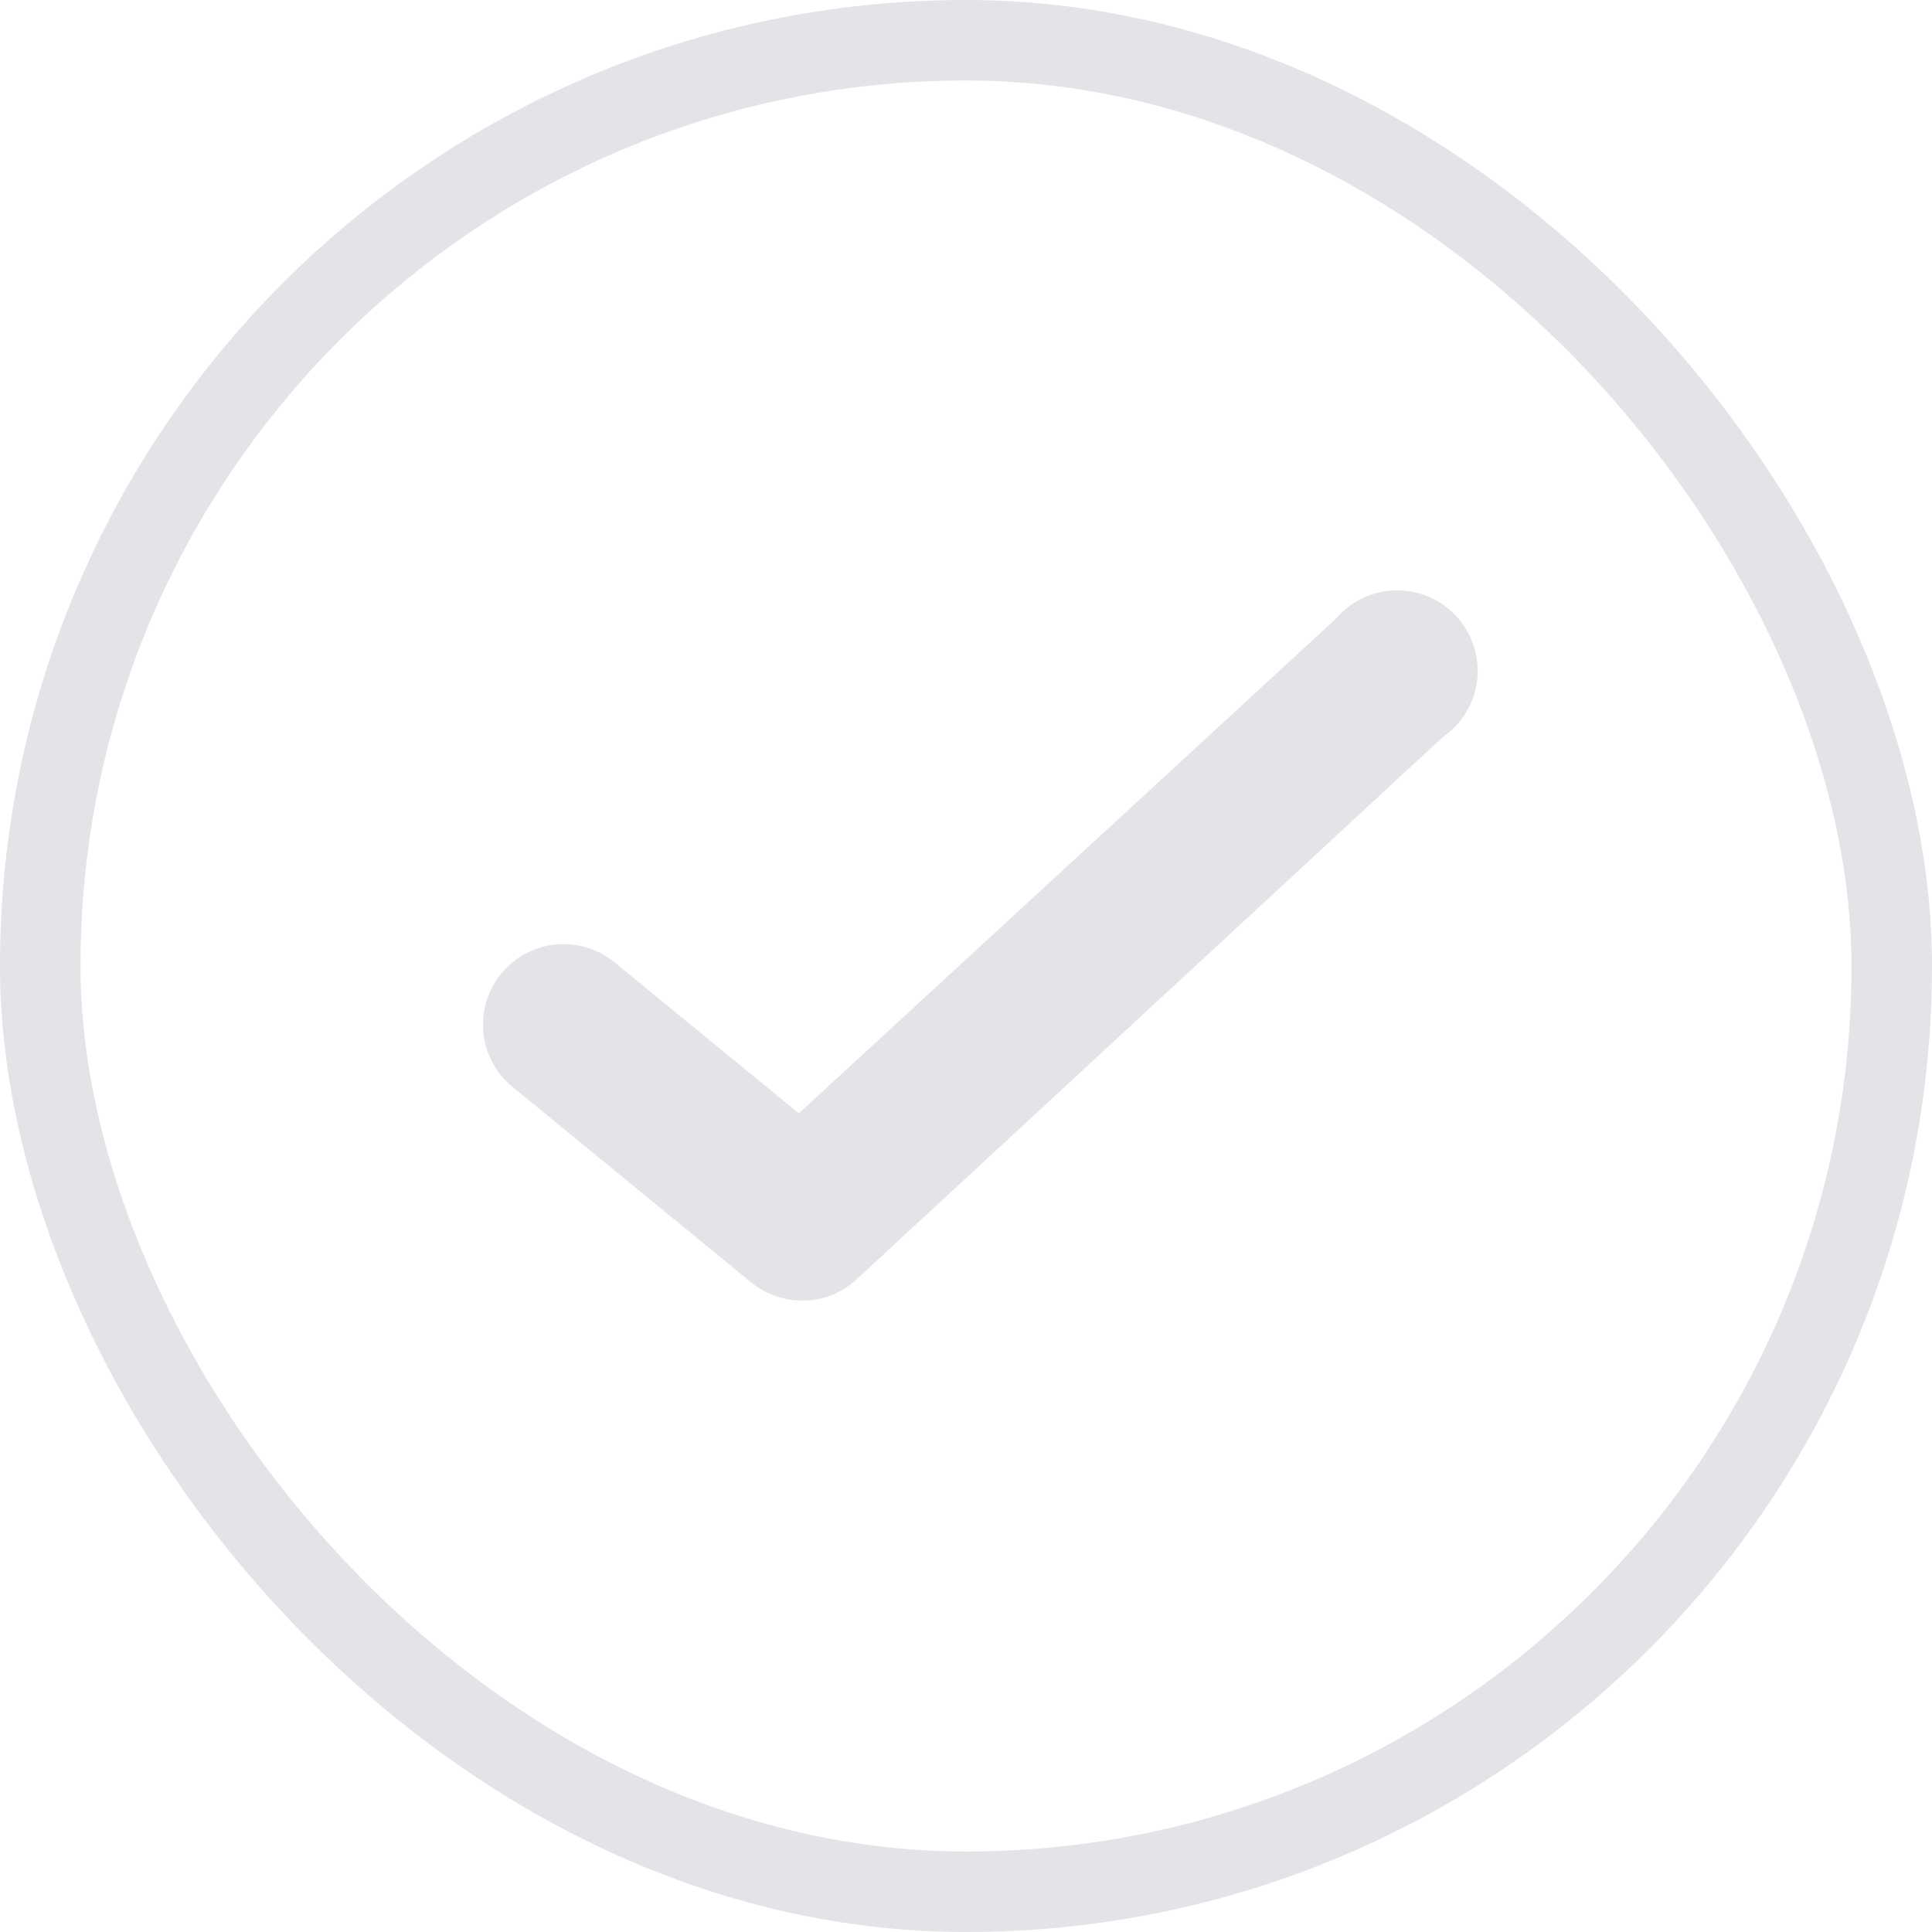<svg width="24" height="24" viewBox="0 0 24 24" fill="none" xmlns="http://www.w3.org/2000/svg">
<rect x="0.5" y="0.5" width="23" height="23" rx="11.5" stroke="#E3E4E8"/>
<path d="M9.964 16.156C9.733 16.156 9.509 16.076 9.331 15.93L6.344 13.483C5.936 13.128 5.884 12.513 6.226 12.095C6.569 11.676 7.183 11.606 7.611 11.936L9.924 13.83L16.591 7.69C16.841 7.392 17.242 7.266 17.618 7.368C17.994 7.47 18.276 7.781 18.342 8.165C18.408 8.548 18.245 8.935 17.924 9.156L10.644 15.89C10.46 16.062 10.217 16.158 9.964 16.156Z" fill="#E3E4E8"/>
</svg>
